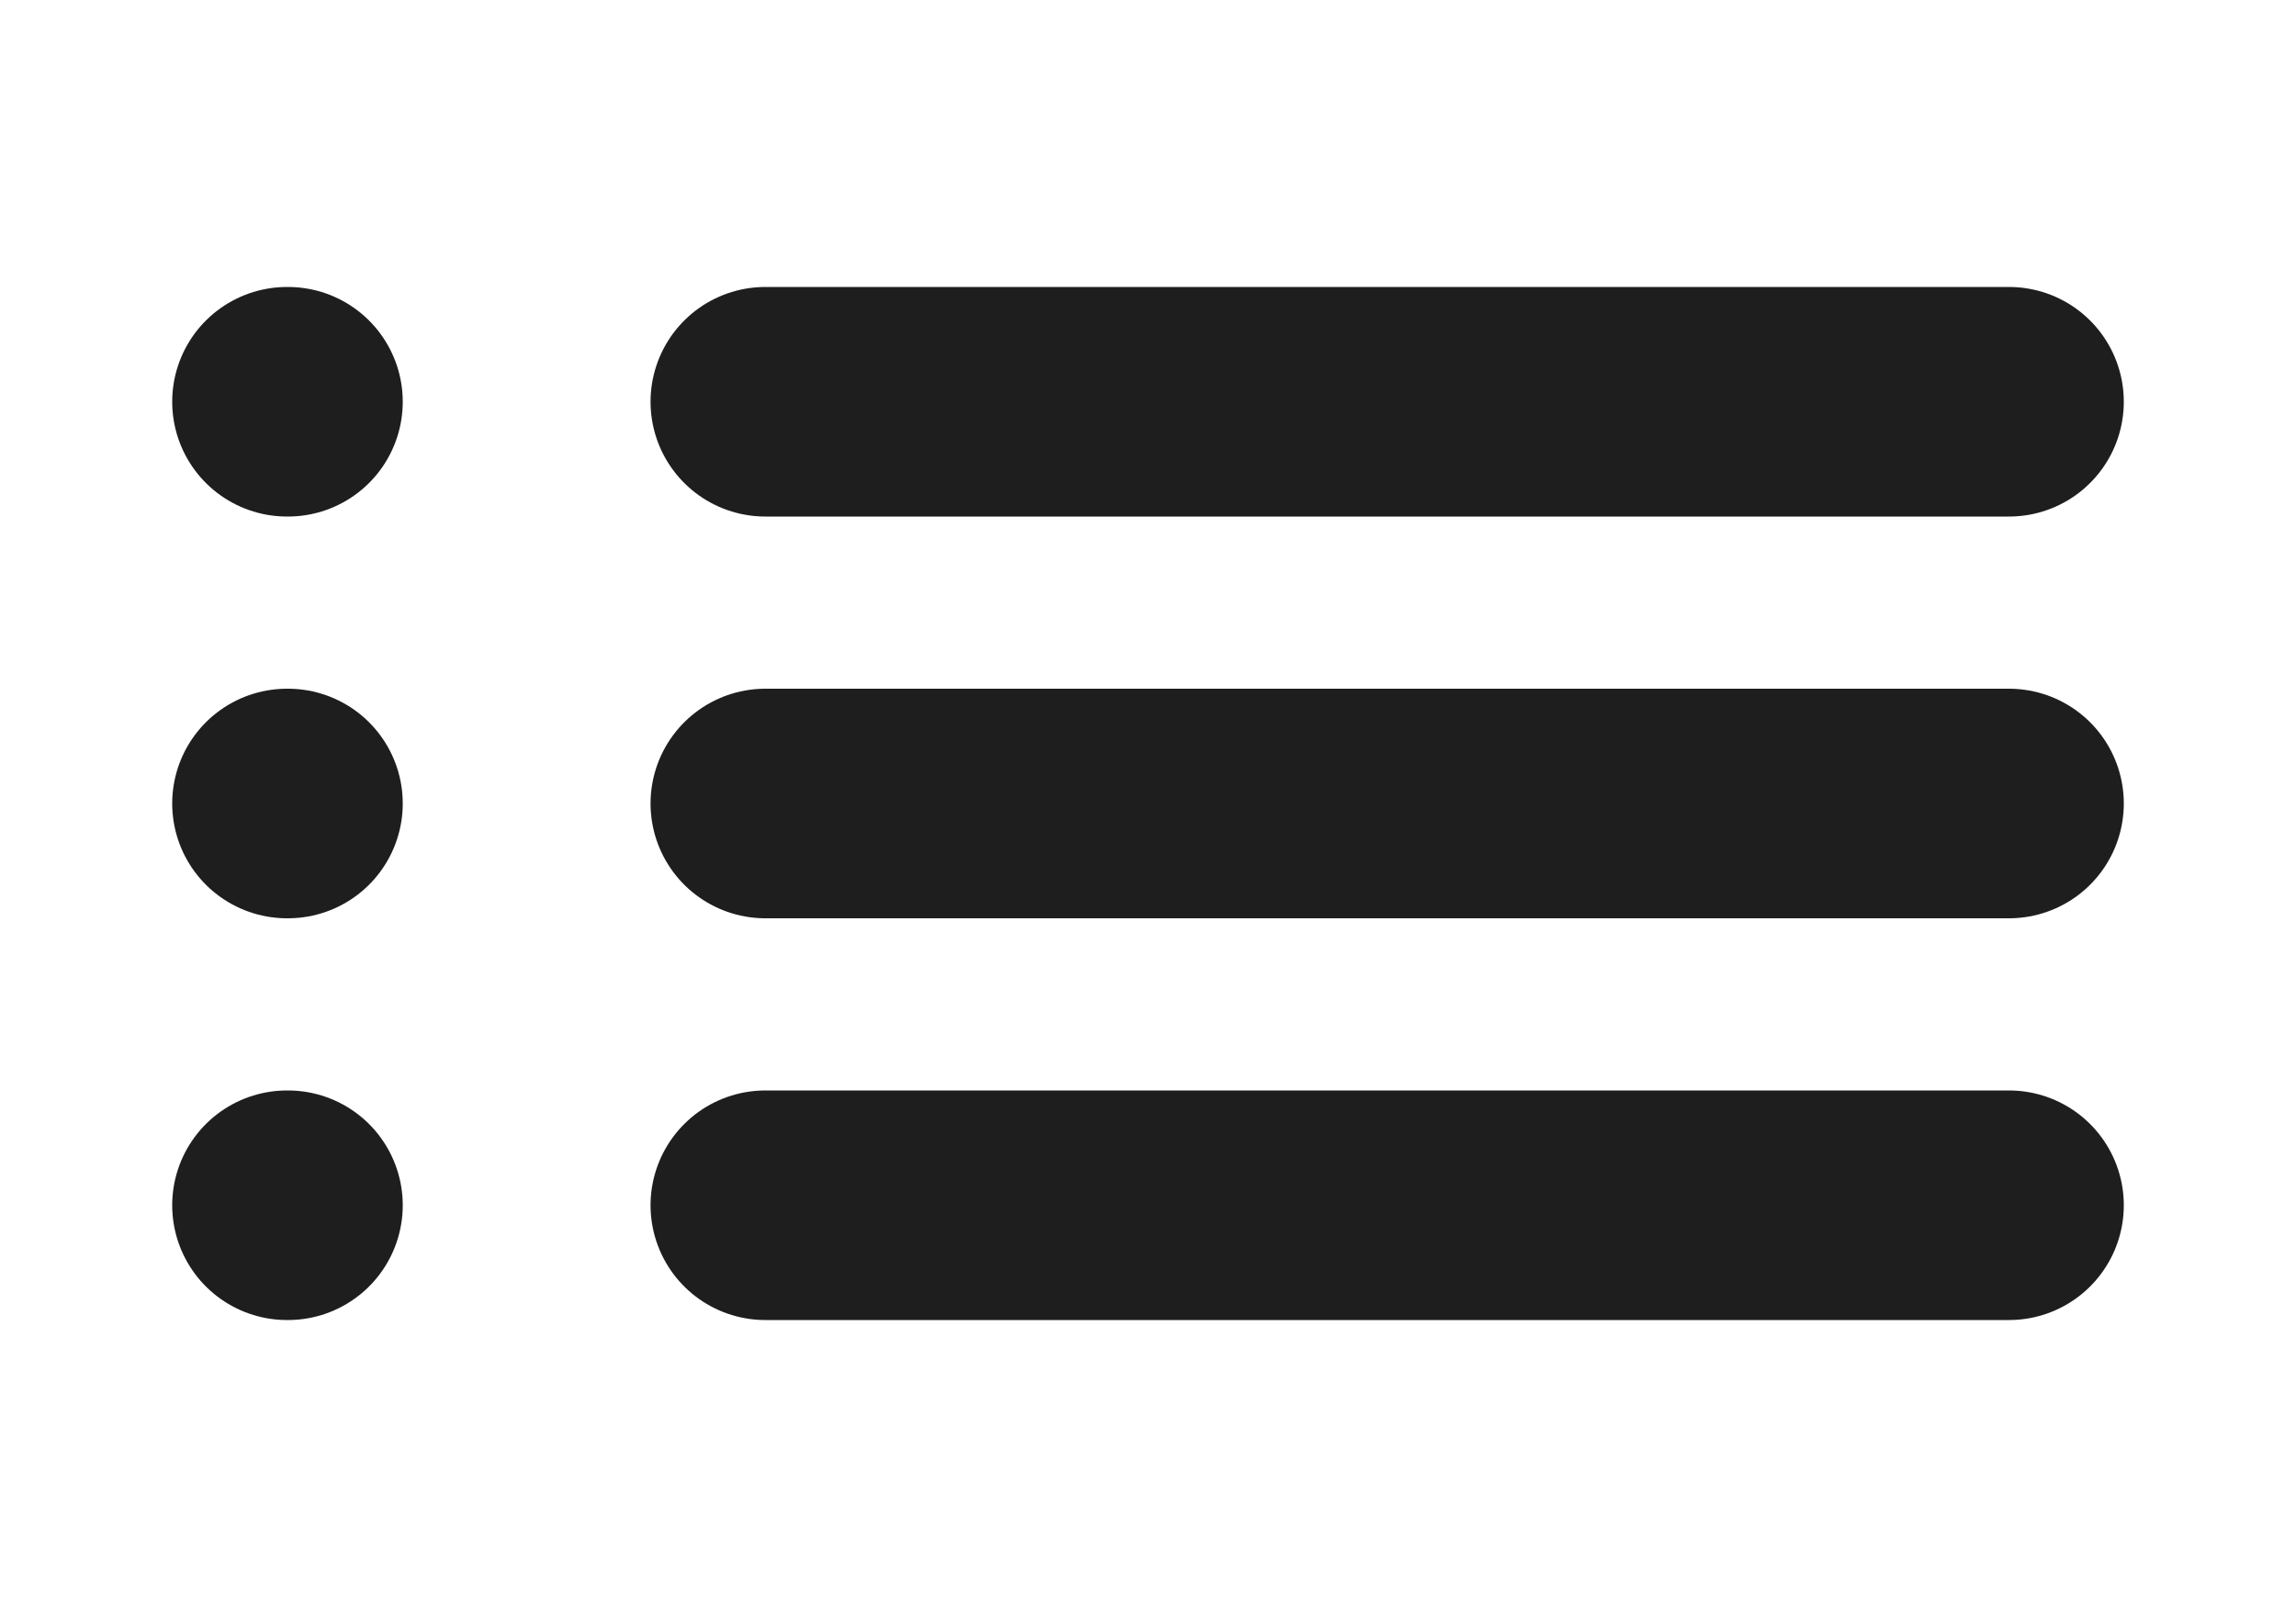 <svg width="80" height="56" viewBox="0 0 80 56" fill="none" xmlns="http://www.w3.org/2000/svg">
<path d="M26.667 14H70M26.667 28H70M26.667 42H70M10 14H10.033M10 28H10.033M10 42H10.033" stroke="#1E1E1E" stroke-width="8" stroke-linecap="round" stroke-linejoin="round"/>
</svg>
